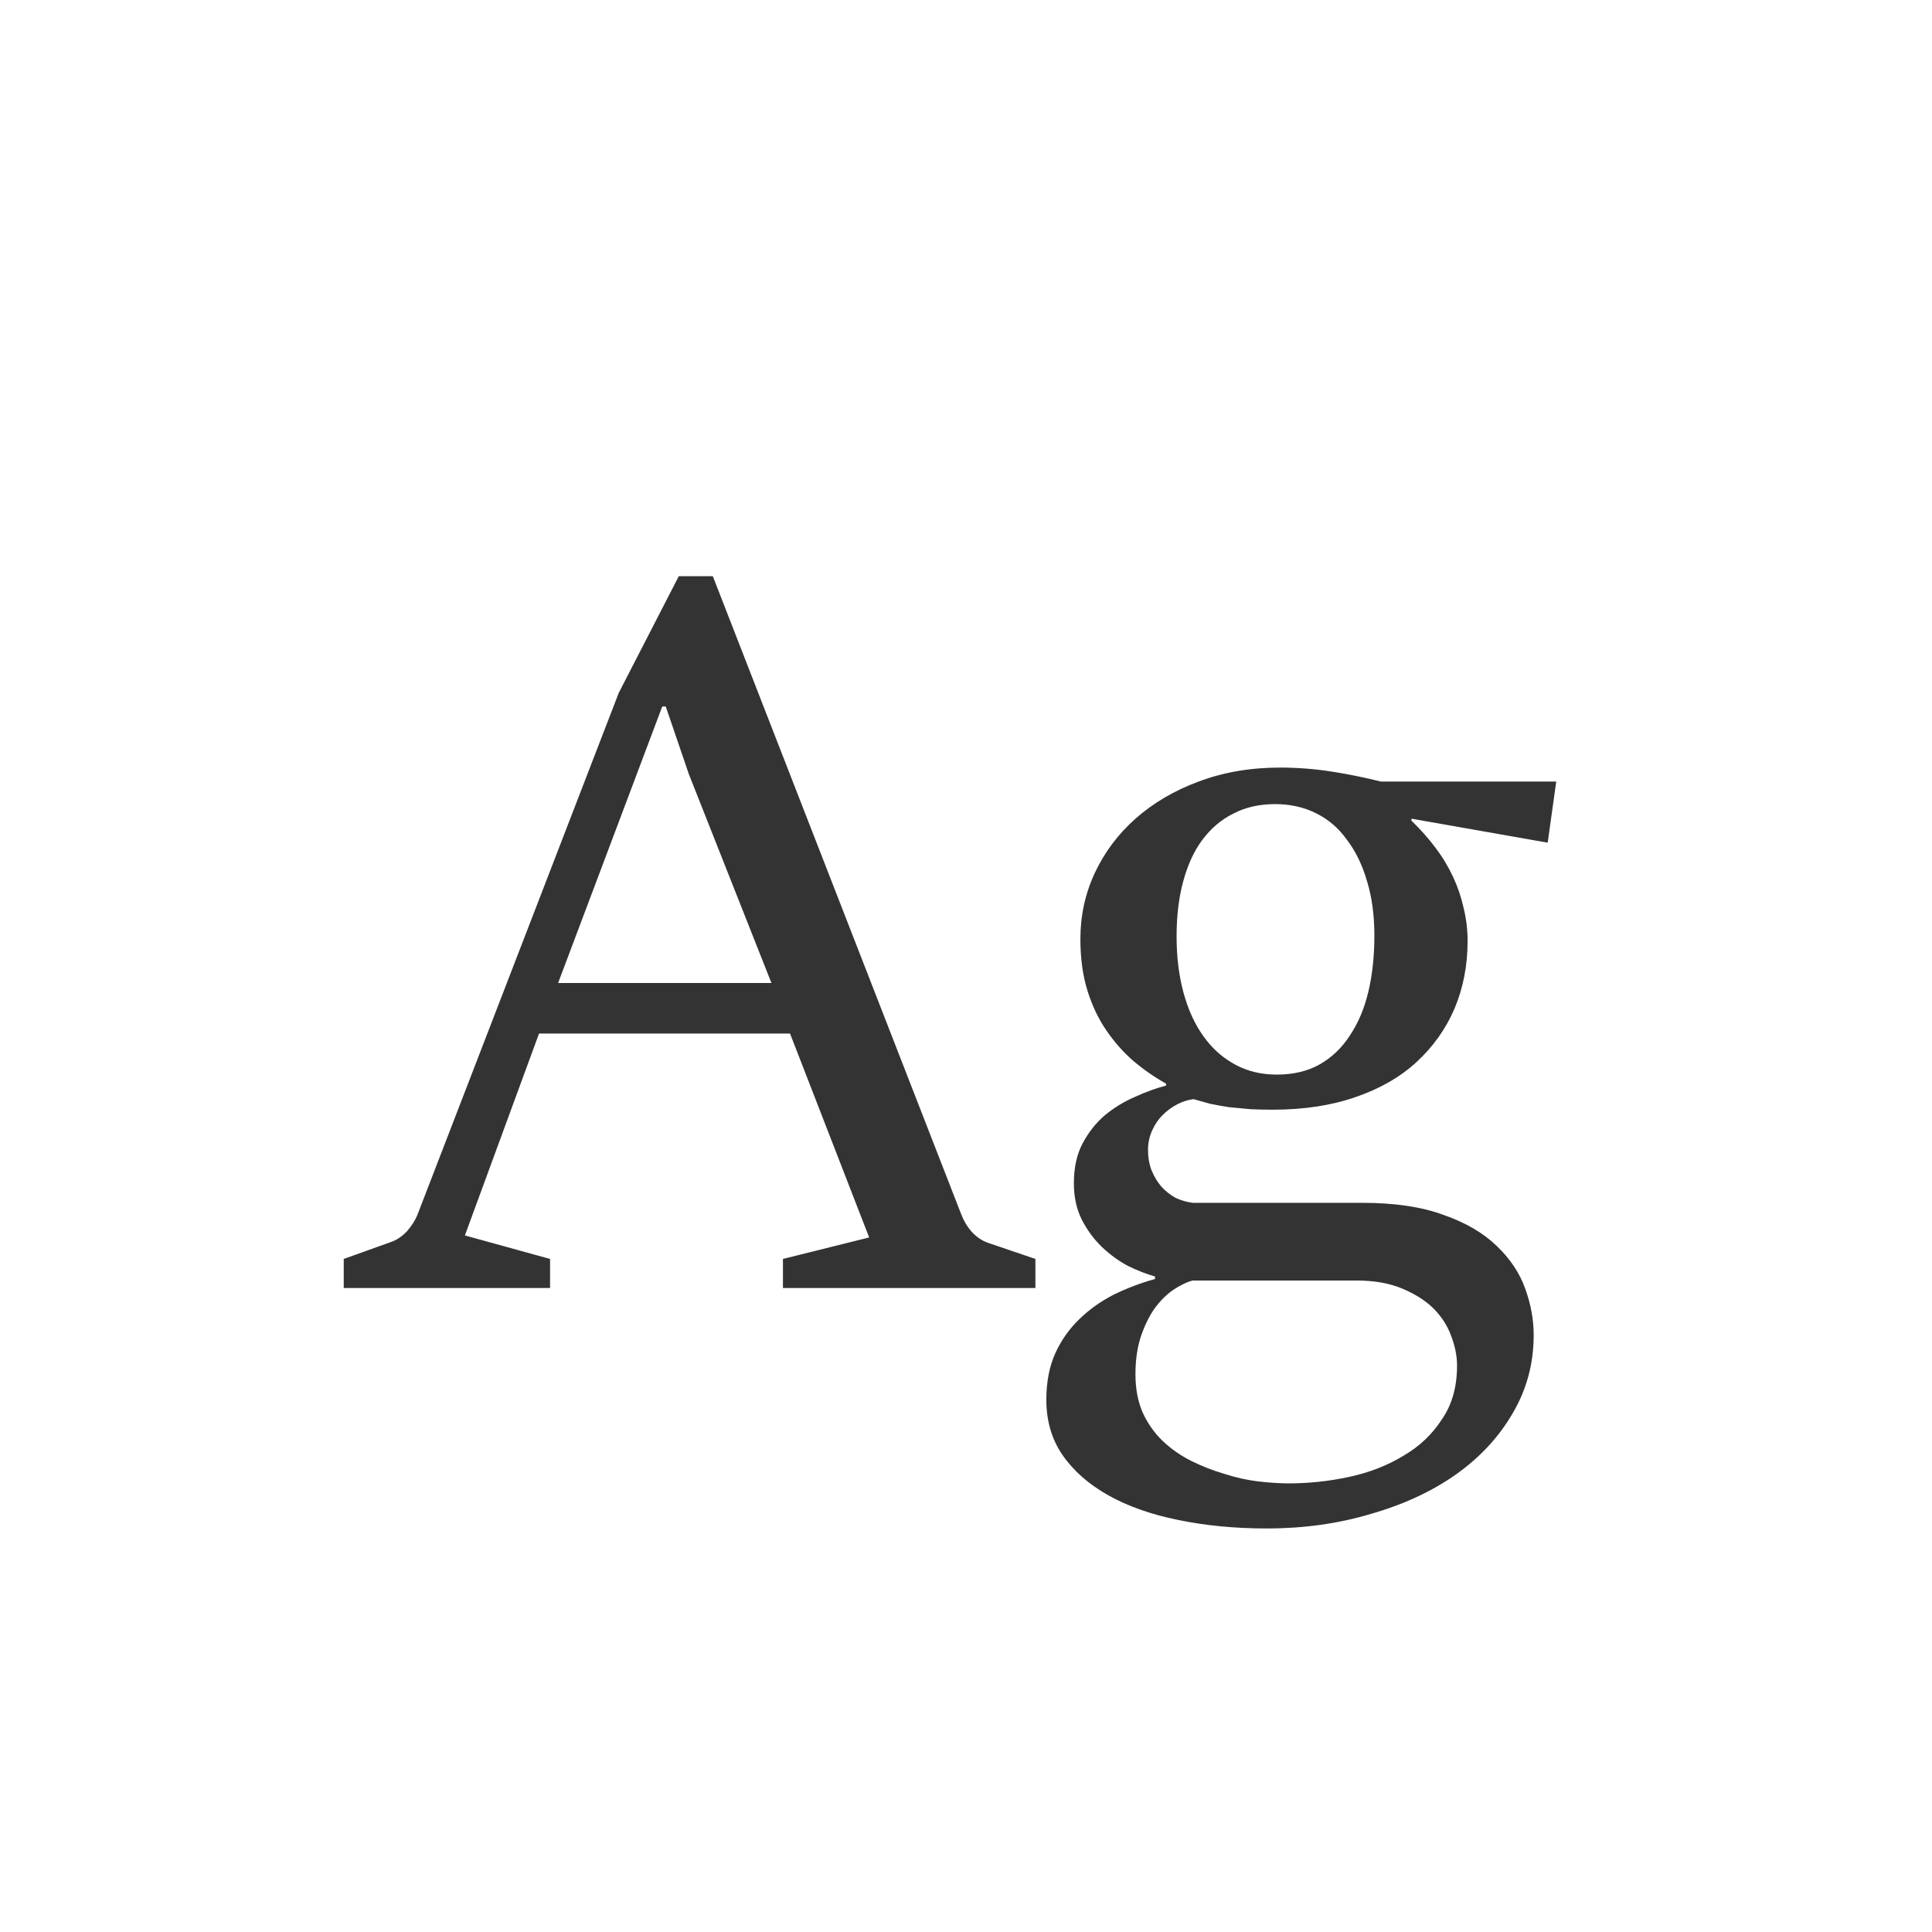 <svg width="24" height="24" viewBox="0 0 24 24" fill="none" xmlns="http://www.w3.org/2000/svg">
<path d="M4.27 15.639L4.842 15.434C4.921 15.409 4.991 15.363 5.054 15.297C5.116 15.226 5.161 15.154 5.19 15.079L7.686 8.608L8.432 7.158H8.855L11.941 15.085C11.971 15.164 12.014 15.237 12.072 15.303C12.134 15.37 12.203 15.415 12.277 15.44L12.862 15.639V16H9.726V15.639L10.797 15.372L9.814 12.839H6.696L5.775 15.347L6.833 15.639V16H4.27V15.639ZM9.583 12.211L8.557 9.616L8.27 8.776H8.227L6.933 12.211H9.583ZM14.348 15.857C14.244 15.828 14.132 15.784 14.012 15.726C13.896 15.664 13.788 15.585 13.688 15.49C13.589 15.394 13.506 15.282 13.44 15.154C13.373 15.021 13.34 14.87 13.34 14.7C13.34 14.509 13.375 14.345 13.446 14.208C13.521 14.067 13.614 13.949 13.726 13.853C13.842 13.758 13.969 13.681 14.105 13.623C14.242 13.561 14.369 13.515 14.485 13.486V13.461C14.344 13.383 14.209 13.289 14.081 13.181C13.956 13.073 13.844 12.947 13.745 12.802C13.645 12.657 13.566 12.491 13.508 12.304C13.45 12.117 13.421 11.904 13.421 11.663C13.421 11.373 13.481 11.099 13.601 10.842C13.722 10.585 13.89 10.361 14.105 10.17C14.325 9.975 14.587 9.821 14.889 9.709C15.196 9.593 15.534 9.535 15.904 9.535C16.119 9.535 16.333 9.552 16.544 9.585C16.756 9.618 16.959 9.66 17.154 9.709H19.332L19.226 10.468L17.534 10.17V10.195C17.646 10.303 17.745 10.415 17.832 10.531C17.92 10.647 17.992 10.767 18.05 10.892C18.108 11.016 18.152 11.145 18.181 11.277C18.214 11.41 18.231 11.547 18.231 11.688C18.231 11.991 18.177 12.271 18.069 12.528C17.961 12.781 17.803 13.003 17.596 13.194C17.393 13.38 17.14 13.526 16.837 13.629C16.538 13.733 16.196 13.785 15.81 13.785C15.719 13.785 15.628 13.783 15.537 13.779C15.445 13.77 15.356 13.762 15.269 13.754C15.186 13.741 15.105 13.727 15.026 13.71C14.952 13.69 14.885 13.671 14.827 13.654C14.761 13.662 14.694 13.683 14.628 13.716C14.562 13.75 14.499 13.795 14.441 13.853C14.387 13.907 14.344 13.972 14.311 14.046C14.278 14.121 14.261 14.2 14.261 14.283C14.261 14.374 14.275 14.459 14.305 14.538C14.338 14.617 14.379 14.685 14.429 14.743C14.479 14.797 14.537 14.843 14.603 14.88C14.674 14.913 14.746 14.934 14.821 14.942H16.924C17.326 14.942 17.663 14.992 17.932 15.092C18.206 15.187 18.426 15.316 18.592 15.477C18.758 15.635 18.876 15.811 18.946 16.006C19.017 16.201 19.052 16.394 19.052 16.585C19.052 16.938 18.965 17.261 18.791 17.556C18.621 17.85 18.386 18.103 18.088 18.315C17.789 18.526 17.436 18.69 17.03 18.806C16.628 18.927 16.196 18.987 15.736 18.987C15.337 18.987 14.97 18.951 14.634 18.881C14.303 18.814 14.014 18.713 13.769 18.576C13.525 18.439 13.334 18.271 13.197 18.072C13.064 17.877 12.998 17.649 12.998 17.388C12.998 17.168 13.035 16.975 13.11 16.809C13.184 16.647 13.284 16.506 13.409 16.386C13.533 16.265 13.676 16.164 13.838 16.081C14 16.002 14.17 15.938 14.348 15.888V15.857ZM15.86 13.349C16.063 13.349 16.24 13.308 16.389 13.225C16.543 13.138 16.669 13.018 16.768 12.864C16.872 12.71 16.949 12.528 16.999 12.316C17.049 12.105 17.073 11.873 17.073 11.62C17.073 11.367 17.042 11.14 16.98 10.941C16.922 10.742 16.839 10.572 16.731 10.431C16.628 10.286 16.499 10.176 16.345 10.101C16.196 10.027 16.028 9.989 15.841 9.989C15.642 9.989 15.468 10.029 15.319 10.108C15.169 10.182 15.041 10.292 14.933 10.437C14.829 10.578 14.751 10.751 14.697 10.954C14.643 11.153 14.616 11.379 14.616 11.632C14.616 11.889 14.645 12.124 14.703 12.335C14.761 12.547 14.844 12.727 14.952 12.876C15.059 13.026 15.19 13.142 15.344 13.225C15.497 13.308 15.669 13.349 15.86 13.349ZM14.815 15.907C14.74 15.927 14.659 15.967 14.572 16.025C14.489 16.083 14.412 16.16 14.342 16.255C14.275 16.351 14.22 16.465 14.174 16.597C14.128 16.734 14.105 16.892 14.105 17.07C14.105 17.249 14.134 17.406 14.193 17.543C14.255 17.68 14.338 17.798 14.441 17.898C14.545 17.997 14.663 18.08 14.796 18.147C14.929 18.213 15.066 18.267 15.207 18.308C15.348 18.354 15.487 18.385 15.624 18.402C15.765 18.418 15.893 18.427 16.009 18.427C16.262 18.427 16.513 18.4 16.762 18.346C17.011 18.292 17.235 18.205 17.434 18.084C17.633 17.968 17.793 17.817 17.913 17.63C18.038 17.448 18.1 17.226 18.1 16.964C18.1 16.844 18.075 16.72 18.025 16.591C17.98 16.467 17.907 16.355 17.808 16.255C17.708 16.156 17.577 16.073 17.416 16.006C17.258 15.94 17.069 15.907 16.849 15.907H14.815Z" fill="#333333"/>
</svg>
